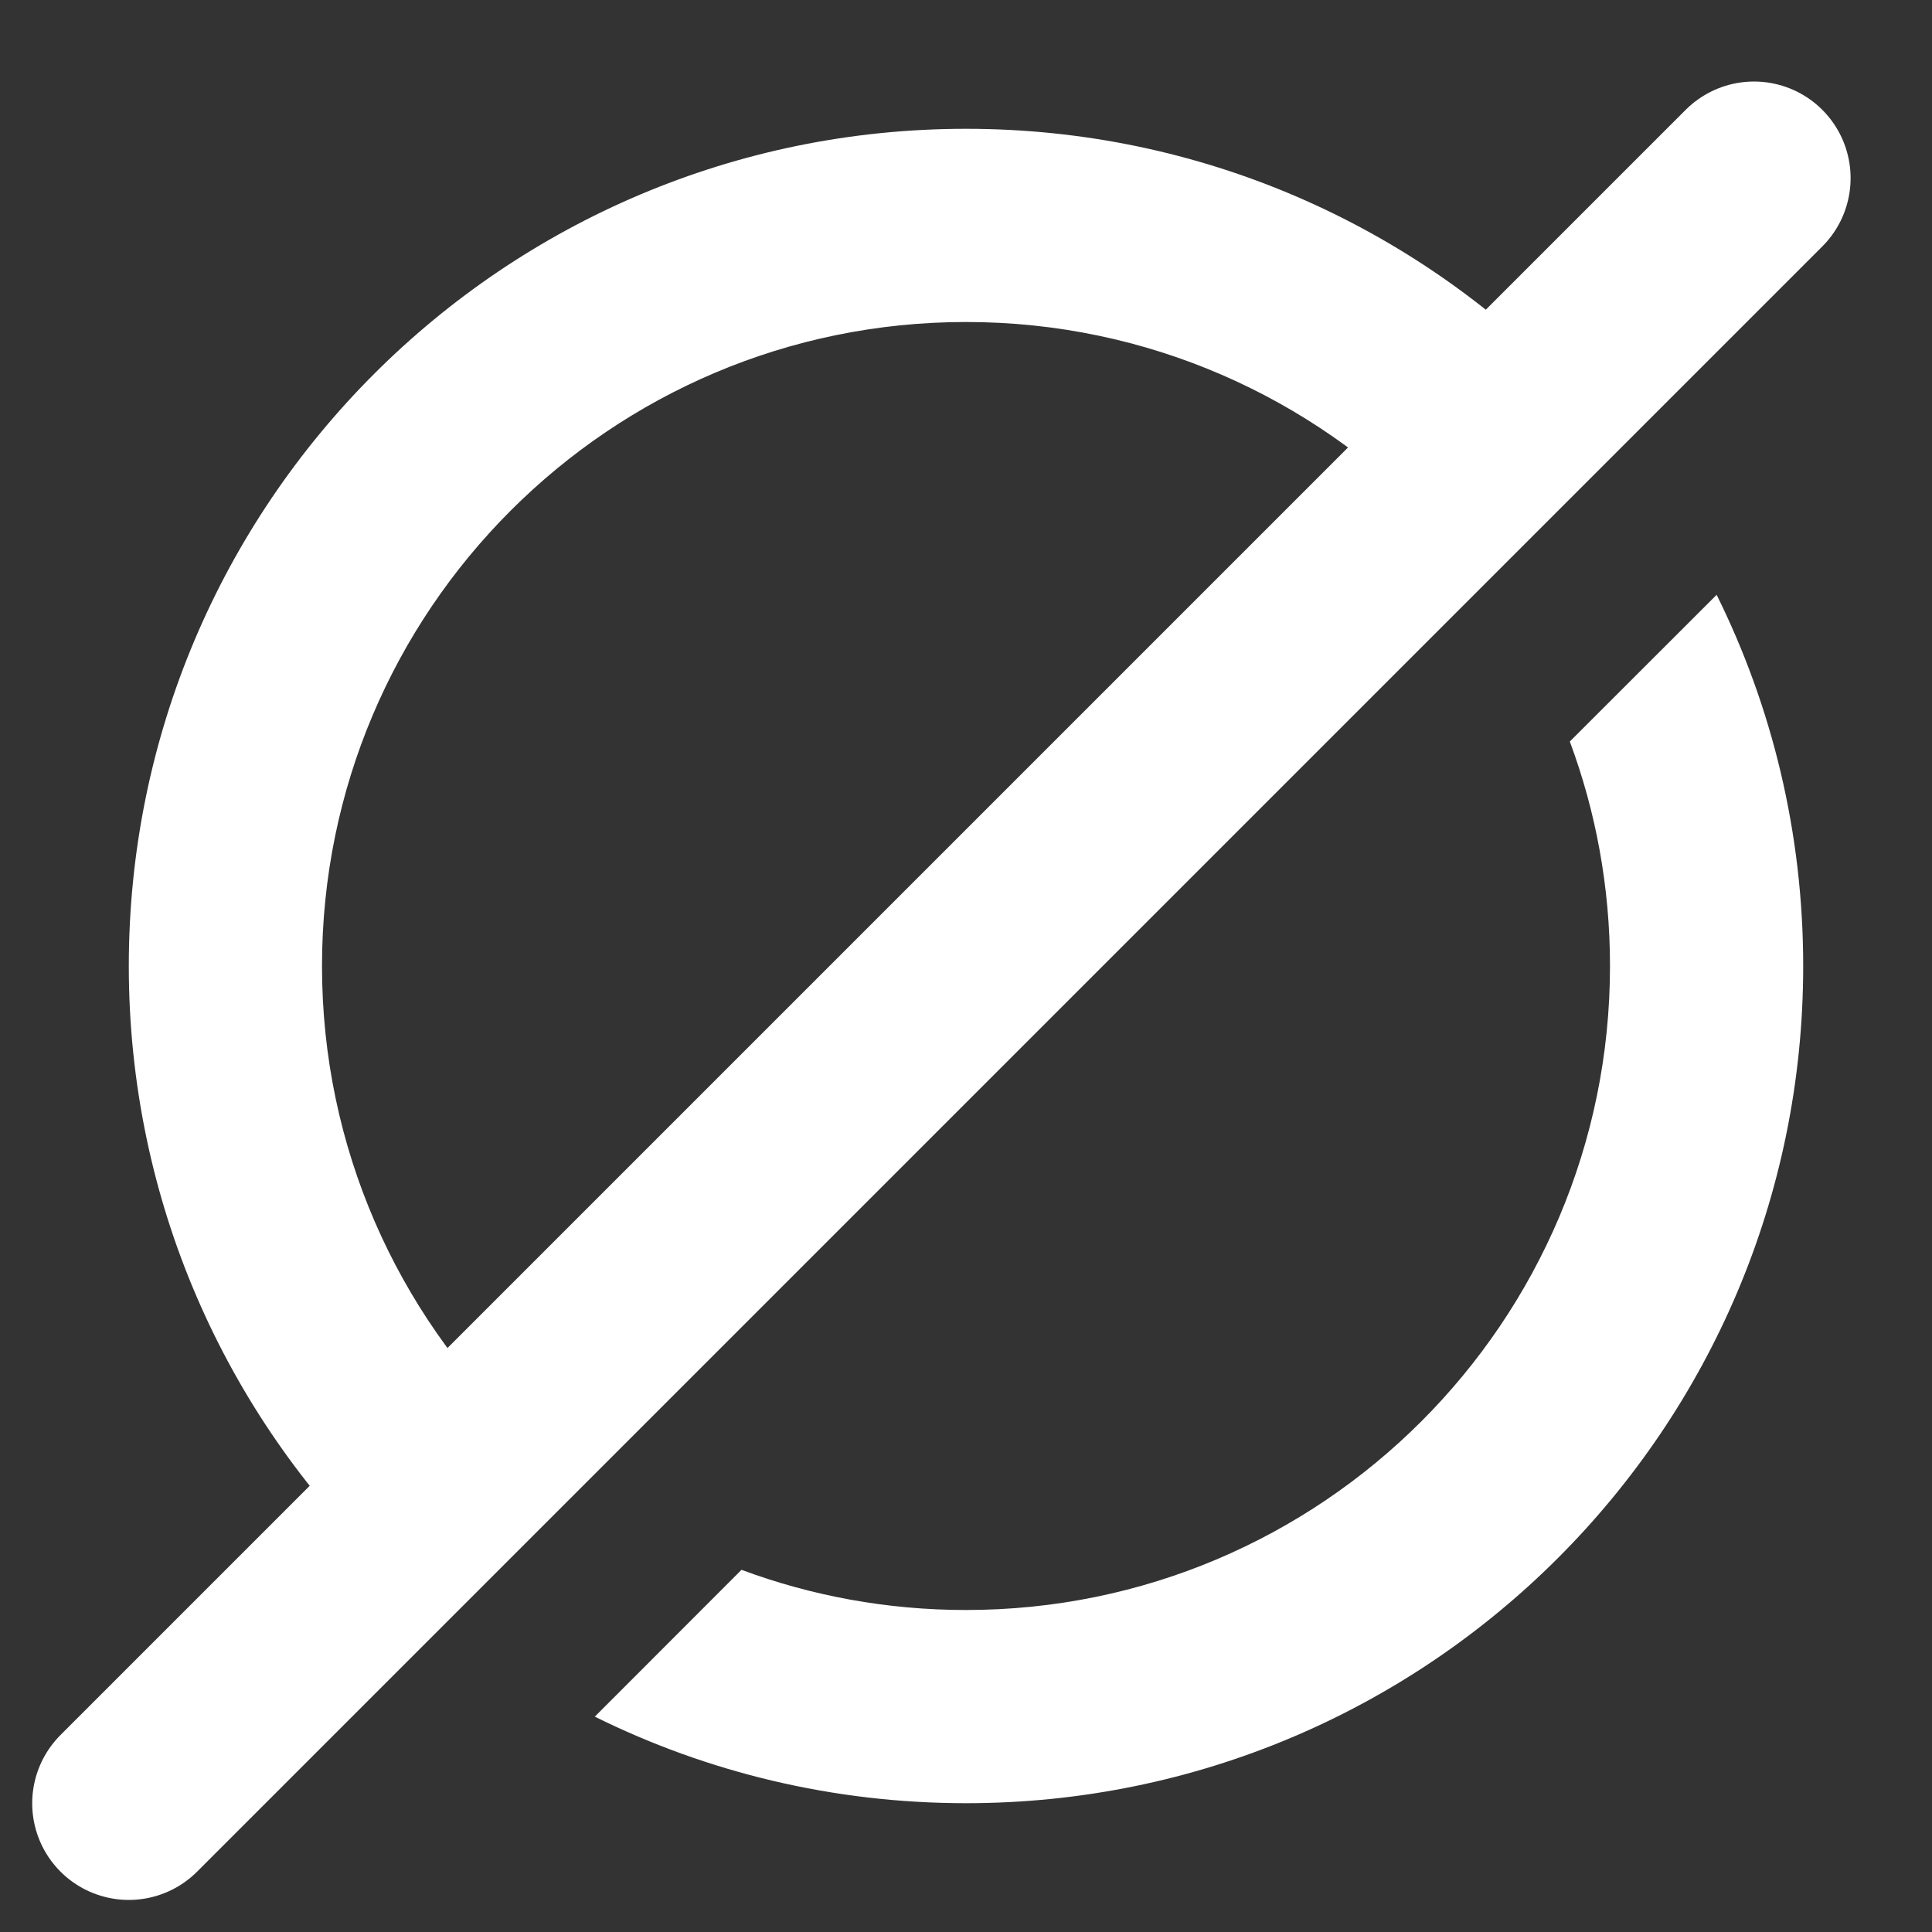 <svg xmlns="http://www.w3.org/2000/svg" width="15" height="15" fill="none" viewBox="0 0 15 15"><rect x="0" y="0" width="15" height="15" fill="#333333" stroke="none"/><path stroke="#fff" stroke-linecap="round" stroke-width="1.5" d="M13.618 1.383L1 14.001"/><path fill="#fff" fill-rule="evenodd" d="M12.5 7.5C12.5 10.261 10.261 12.5 7.5 12.5C6.887 12.5 6.3 12.39 5.757 12.188L4.618 13.328C5.486 13.758 6.465 14 7.5 14C11.09 14 14 11.09 14 7.5C14 6.465 13.758 5.486 13.328 4.618L12.188 5.757C12.39 6.3 12.5 6.887 12.5 7.5ZM4.023 11.094C3.084 10.184 2.5 8.91 2.5 7.5C2.5 4.739 4.739 2.5 7.5 2.5C8.91 2.5 10.184 3.084 11.094 4.023L12.154 2.963C10.974 1.752 9.325 1 7.5 1C3.91 1 1 3.91 1 7.5C1 9.325 1.752 10.974 2.963 12.154L4.023 11.094Z" clip-rule="evenodd"/></svg>